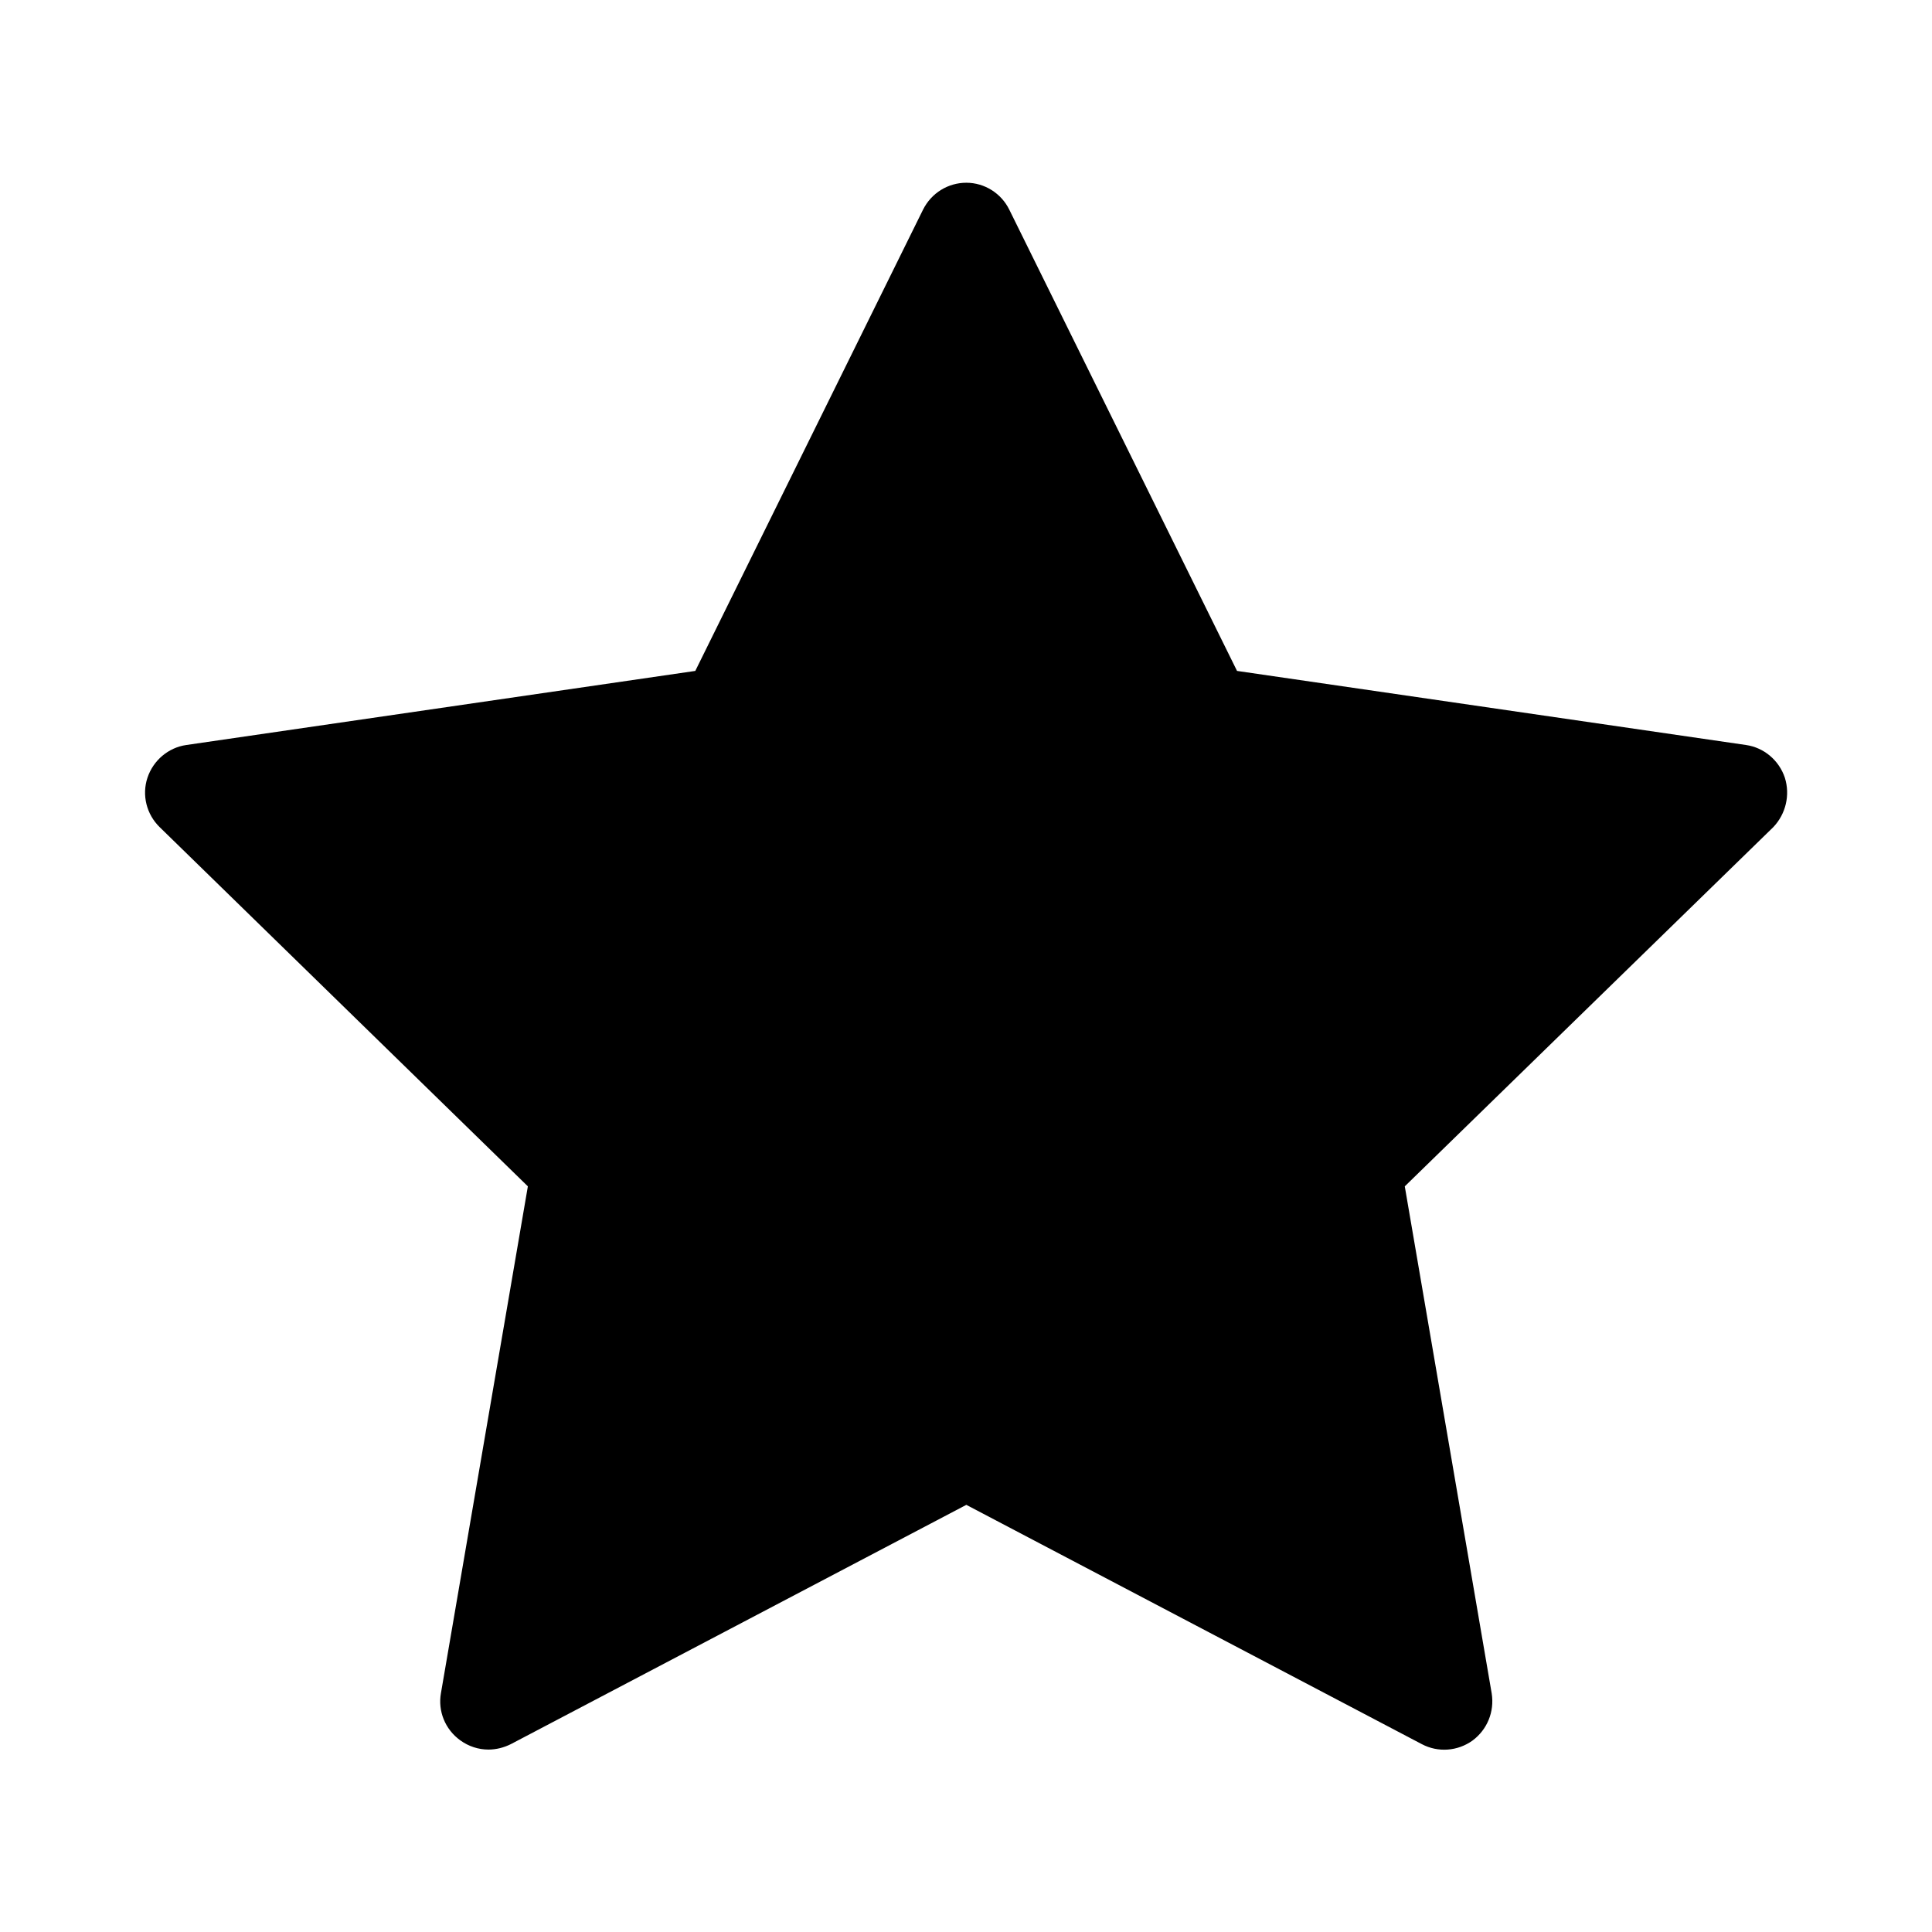 <svg xmlns="http://www.w3.org/2000/svg" width="512" height="512" viewBox="0 0 512 512"><g transform="matrix(0.85 0 0 0.85 38.4 38.4)"><g xmlns="http://www.w3.org/2000/svg"><path d="M511.3 197.3c-1.8-5.4-6.5-9.4-12.1-10.2l-158.7-23.1L269.5 20.2c-2.5-5.1-7.7-8.4-13.4-8.4 -5.7 0-10.9 3.2-13.5 8.4l-71 143.8 -158.7 23.1c-5.6 0.8-10.3 4.8-12.1 10.2 -1.8 5.4-0.3 11.4 3.8 15.4l114.8 112L92.3 482.7c-1 5.6 1.3 11.3 6 14.7 2.6 1.9 5.7 2.9 8.8 2.9 2.4 0 4.8-0.6 7-1.7l142-74.6 142 74.6c5.1 2.7 11.2 2.2 15.8-1.1 4.6-3.4 6.9-9 6-14.7l-27.1-158.1 114.9-112C511.6 208.6 513 202.7 511.3 197.3z" data-original="#000000"/></g></g></svg>